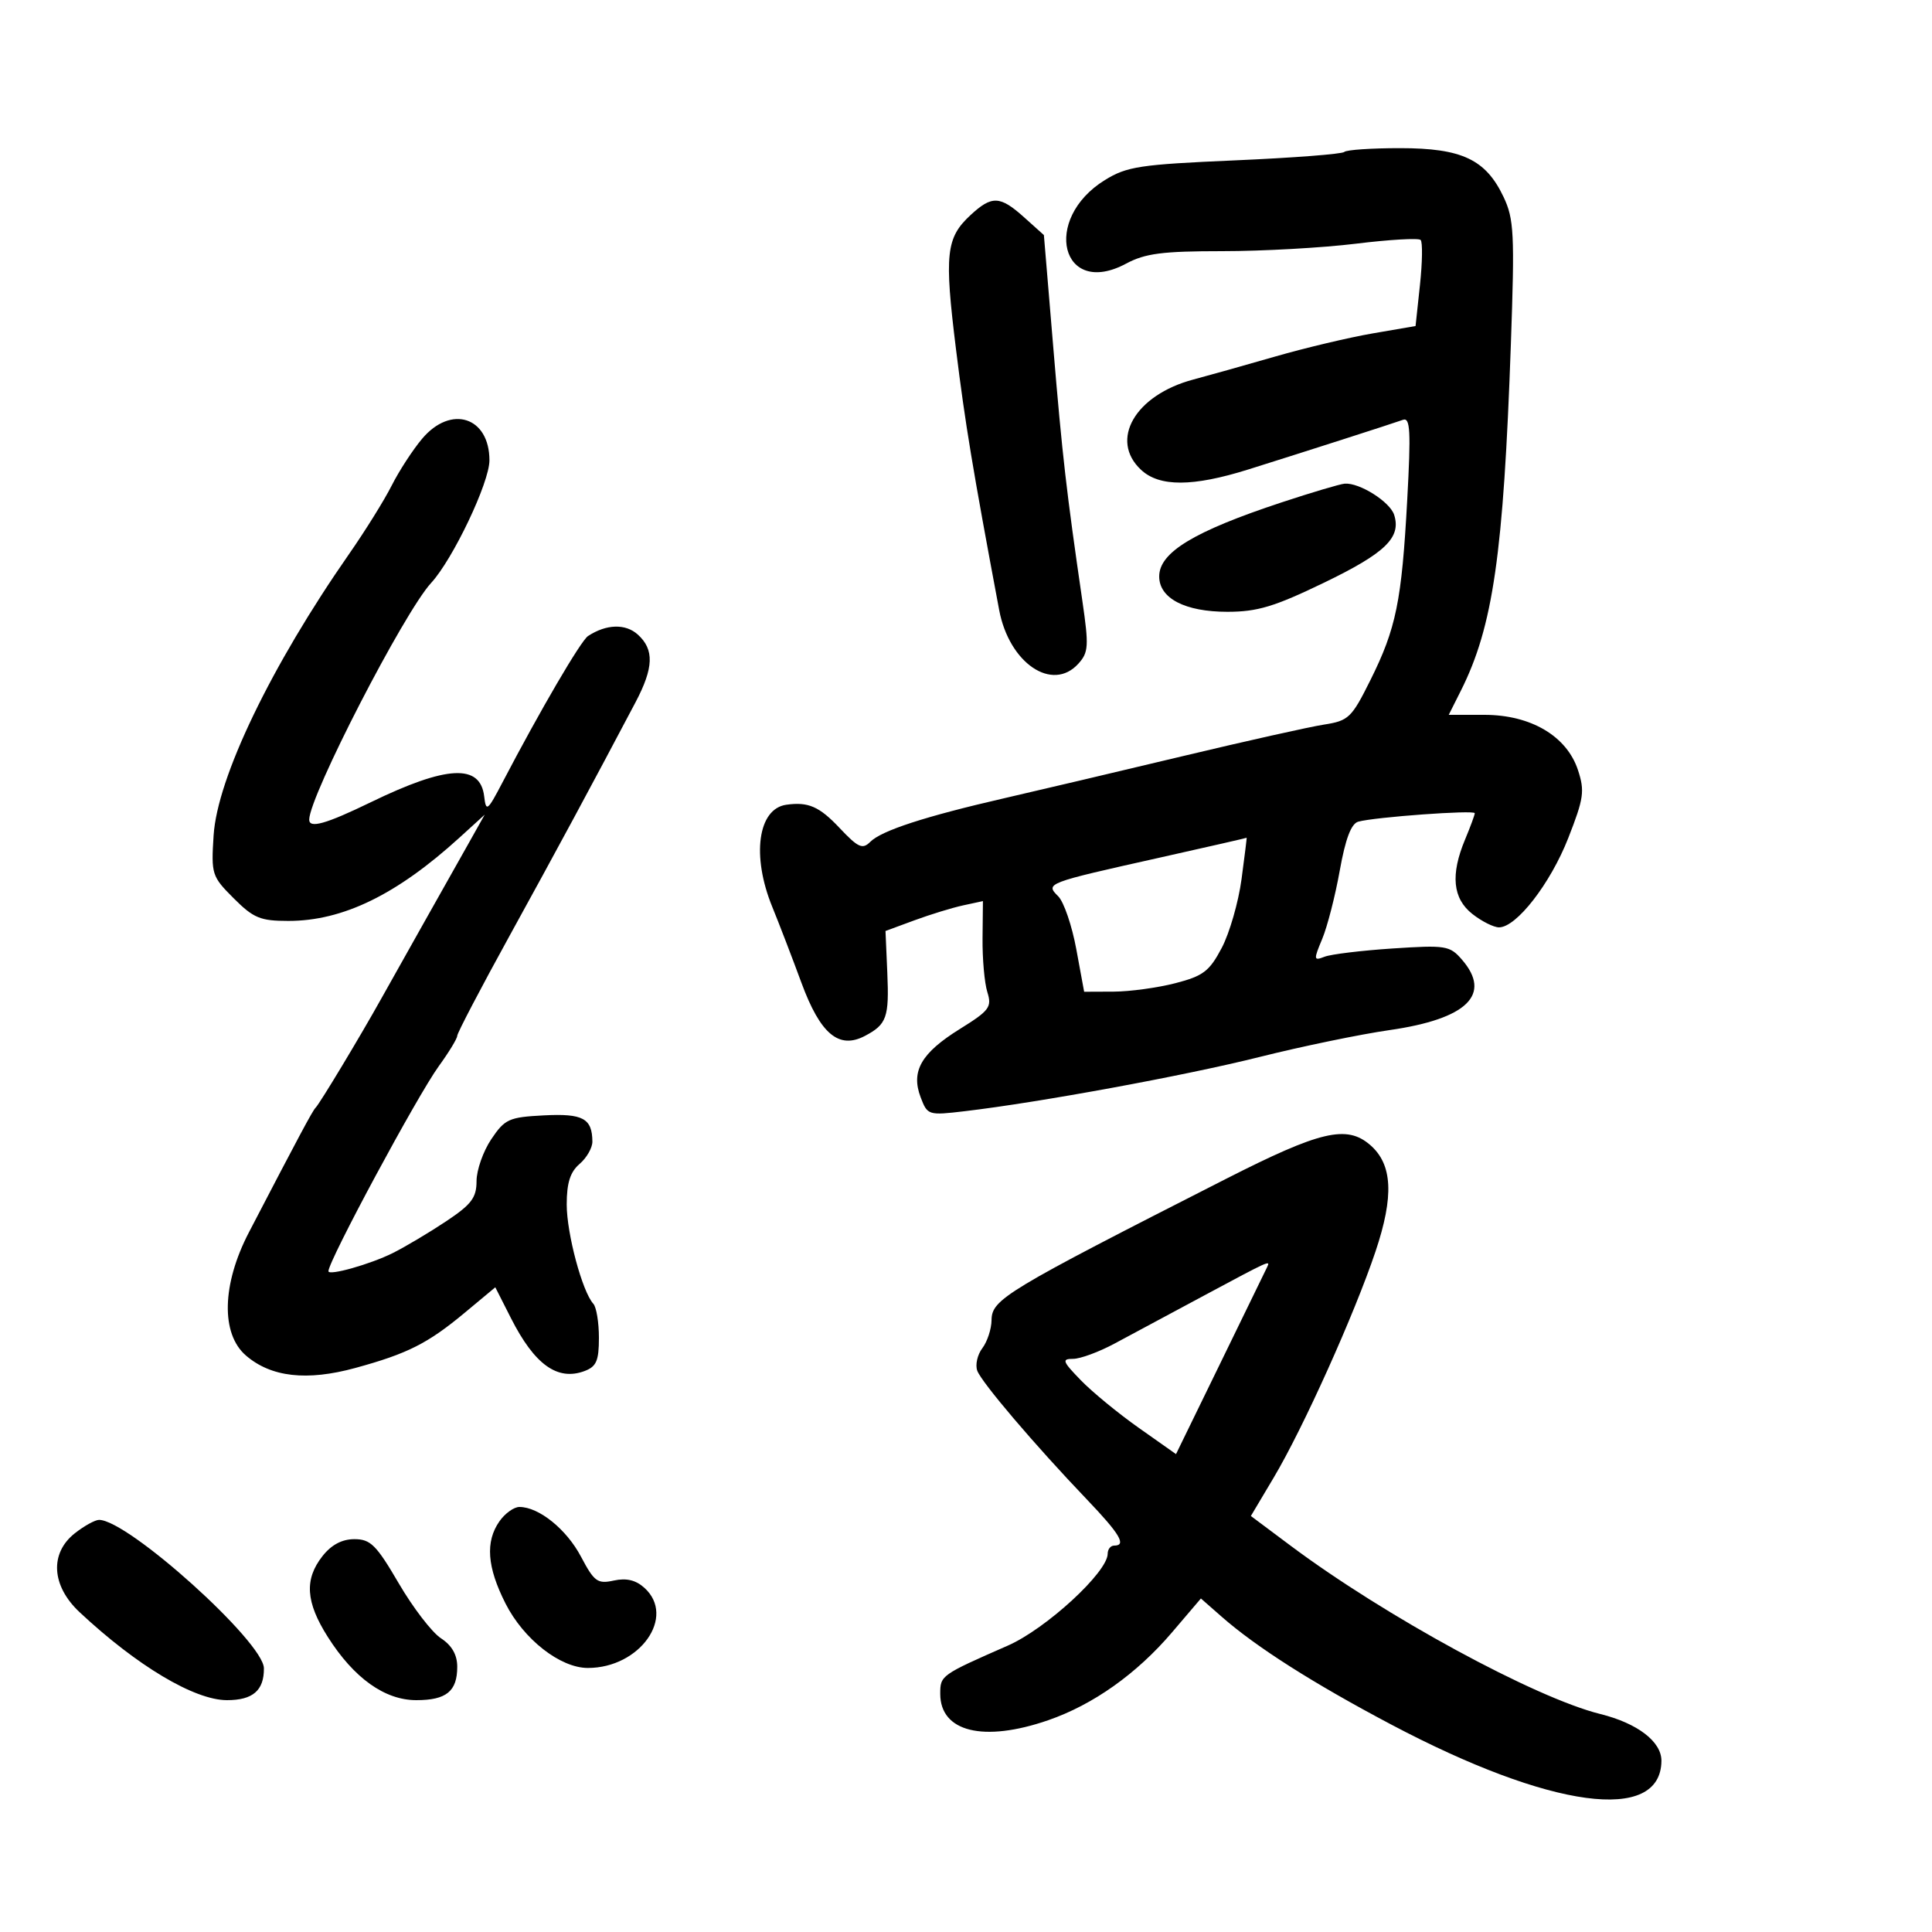<svg xmlns="http://www.w3.org/2000/svg" width="300" height="300" viewBox="0 0 300 300" version="1.1">
	<path d="M 208.738 23.595 C 208.411 23.922, 200.767 24.510, 191.752 24.902 C 177.003 25.543, 174.979 25.850, 171.565 27.960 C 161.706 34.053, 164.815 46.319, 174.855 40.938 C 177.822 39.348, 180.502 39, 189.794 39 C 196.021 39, 205.368 38.478, 210.564 37.839 C 215.760 37.200, 220.273 36.940, 220.594 37.260 C 220.914 37.581, 220.868 40.719, 220.492 44.234 L 219.807 50.626 213.154 51.770 C 209.494 52.399, 202.675 54.017, 198 55.365 C 193.325 56.714, 187.608 58.320, 185.295 58.935 C 176.257 61.338, 172.216 68.328, 177.189 72.961 C 180.039 75.617, 185.213 75.599, 193.813 72.905 C 202.332 70.235, 216.089 65.820, 217.859 65.188 C 218.983 64.786, 219.097 66.940, 218.515 77.601 C 217.655 93.367, 216.797 97.570, 212.795 105.611 C 209.877 111.475, 209.412 111.920, 205.588 112.514 C 203.339 112.863, 193.400 115.084, 183.500 117.450 C 173.600 119.816, 161.225 122.733, 156 123.934 C 143.653 126.770, 136.886 128.971, 135.137 130.720 C 133.926 131.932, 133.258 131.630, 130.366 128.564 C 127.218 125.226, 125.508 124.481, 122.100 124.960 C 117.687 125.580, 116.679 132.896, 119.915 140.815 C 120.968 143.392, 123.007 148.697, 124.446 152.604 C 127.384 160.577, 130.261 162.985, 134.307 160.855 C 137.695 159.071, 138.081 157.981, 137.780 151.032 L 137.500 144.563 142 142.904 C 144.475 141.992, 147.879 140.948, 149.564 140.584 L 152.628 139.923 152.569 145.711 C 152.537 148.895, 152.873 152.653, 153.316 154.062 C 154.046 156.381, 153.641 156.924, 149.058 159.773 C 143.036 163.517, 141.417 166.336, 142.959 170.391 C 144.016 173.172, 144.145 173.213, 149.768 172.551 C 161.424 171.179, 184.040 167.020, 195.596 164.124 C 202.143 162.483, 211.219 160.606, 215.764 159.953 C 227.814 158.222, 231.708 154.429, 227.004 149.005 C 225.123 146.835, 224.507 146.736, 216.254 147.278 C 211.439 147.595, 206.681 148.171, 205.681 148.560 C 203.974 149.223, 203.951 149.053, 205.310 145.800 C 206.107 143.893, 207.334 139.116, 208.036 135.184 C 208.916 130.263, 209.810 127.896, 210.907 127.589 C 213.462 126.874, 229 125.744, 229 126.274 C 229 126.539, 228.325 128.371, 227.500 130.346 C 225.210 135.827, 225.571 139.518, 228.635 141.927 C 230.084 143.067, 231.943 144, 232.767 144 C 235.471 144, 240.743 137.204, 243.511 130.150 C 245.937 123.966, 246.099 122.830, 245.022 119.565 C 243.282 114.294, 237.696 111, 230.500 111 L 224.959 111 226.843 107.250 C 231.841 97.297, 233.461 86.073, 234.607 53.443 C 235.210 36.273, 235.098 34.008, 233.468 30.575 C 230.707 24.756, 227.001 23.008, 217.417 23.004 C 212.971 23.002, 209.066 23.268, 208.738 23.595 M 150.686 33.415 C 146.893 36.930, 146.619 39.476, 148.445 54.217 C 149.892 65.903, 150.989 72.532, 155.149 94.715 C 156.699 102.979, 163.403 107.527, 167.448 103.057 C 169.030 101.310, 169.092 100.330, 168.069 93.307 C 165.588 76.278, 164.964 70.837, 163.557 54 L 162.095 36.500 159.032 33.750 C 155.276 30.378, 154.018 30.327, 150.686 33.415 M 65.541 68.134 C 64.091 69.857, 61.970 73.119, 60.827 75.384 C 59.685 77.648, 56.713 82.425, 54.222 86 C 42.088 103.415, 33.743 120.749, 33.168 129.734 C 32.783 135.754, 32.890 136.090, 36.284 139.484 C 39.363 142.563, 40.419 143, 44.774 143 C 53.255 143, 61.620 138.924, 71.383 130.035 L 75.266 126.500 72.739 131 C 71.349 133.475, 68.307 138.875, 65.980 143 C 63.653 147.125, 60.621 152.525, 59.241 155 C 55.943 160.918, 49.654 171.367, 49.009 172 C 48.537 172.464, 46.470 176.326, 38.650 191.361 C 34.455 199.425, 34.271 207.112, 38.192 210.487 C 42.095 213.847, 47.639 214.477, 55.170 212.418 C 63.307 210.192, 66.430 208.614, 72.205 203.806 L 76.910 199.889 79.347 204.695 C 83.001 211.899, 86.558 214.459, 90.750 212.901 C 92.608 212.210, 93 211.310, 93 207.732 C 93 205.350, 92.610 202.973, 92.133 202.450 C 90.420 200.573, 88 191.553, 88 187.044 C 88 183.682, 88.538 181.984, 90 180.732 C 91.100 179.790, 91.993 178.228, 91.985 177.260 C 91.953 173.657, 90.513 172.881, 84.441 173.195 C 79.022 173.476, 78.392 173.762, 76.284 176.898 C 75.028 178.767, 73.999 181.692, 73.998 183.398 C 73.996 185.987, 73.211 187.022, 69.248 189.660 C 66.637 191.399, 62.925 193.607, 61 194.569 C 57.511 196.312, 51 198.148, 51 197.390 C 51 195.789, 64.802 170.144, 68.135 165.553 C 69.711 163.382, 71 161.260, 71 160.837 C 71 160.414, 74.663 153.415, 79.140 145.284 C 86.468 131.975, 91.795 122.098, 98.667 109.081 C 101.514 103.687, 101.614 100.866, 99.040 98.536 C 97.134 96.811, 94.152 96.899, 91.308 98.764 C 90.191 99.497, 83.877 110.296, 78.067 121.413 C 75.693 125.956, 75.476 126.125, 75.184 123.665 C 74.579 118.575, 69.393 118.838, 57.606 124.556 C 50.567 127.971, 47.987 128.696, 48.015 127.250 C 48.087 123.522, 62.744 95.082, 66.945 90.518 C 70.329 86.841, 76 74.924, 76 71.488 C 76 64.727, 70.021 62.809, 65.541 68.134 M 199 78.012 C 185.404 82.506, 180 85.775, 180 89.507 C 180 92.914, 184.019 95, 190.585 95 C 195.244 95, 197.886 94.204, 205.596 90.479 C 215.119 85.878, 217.603 83.476, 216.485 79.951 C 215.838 77.915, 211.095 74.922, 208.800 75.102 C 208.085 75.158, 203.675 76.467, 199 78.012 M 180 133.190 C 162.381 137.127, 162.300 137.157, 164.323 139.180 C 165.194 140.051, 166.456 143.742, 167.126 147.382 L 168.346 154 172.923 153.981 C 175.440 153.970, 179.750 153.381, 182.500 152.672 C 186.829 151.556, 187.796 150.821, 189.707 147.197 C 190.922 144.895, 192.307 140.084, 192.787 136.506 C 193.266 132.928, 193.623 130.039, 193.579 130.087 C 193.536 130.135, 187.425 131.532, 180 133.190 M 190.369 183.056 C 156.070 200.506, 154.009 201.748, 153.968 204.986 C 153.951 206.369, 153.307 208.331, 152.537 209.347 C 151.767 210.363, 151.414 211.938, 151.751 212.847 C 152.434 214.685, 160.699 224.392, 168.750 232.813 C 173.919 238.219, 174.972 240, 173 240 C 172.450 240, 172 240.570, 172 241.266 C 172 244.122, 162.431 252.926, 156.500 255.527 C 146.095 260.092, 146 260.159, 146 263.014 C 146 268.935, 152.729 270.583, 162.758 267.118 C 169.744 264.705, 176.506 259.908, 181.988 253.476 L 186.476 248.211 189.704 251.045 C 195.078 255.763, 203.890 261.369, 216 267.772 C 240.779 280.873, 257.913 283.180, 257.985 273.424 C 258.007 270.447, 254.274 267.586, 248.500 266.153 C 238.364 263.637, 215.038 250.958, 200.367 239.988 L 194.234 235.403 197.776 229.451 C 202.359 221.752, 210.317 204.075, 213.590 194.325 C 216.479 185.720, 216.233 180.804, 212.763 177.795 C 209.123 174.638, 205.020 175.602, 190.369 183.056 M 187 201.154 C 181.775 203.954, 175.511 207.314, 173.081 208.622 C 170.650 209.930, 167.749 211, 166.634 211 C 164.837 211, 164.972 211.376, 167.821 214.315 C 169.588 216.138, 173.638 219.467, 176.822 221.712 L 182.610 225.794 189.507 211.647 C 193.301 203.866, 196.565 197.162, 196.761 196.750 C 197.289 195.641, 197.281 195.645, 187 201.154 M 77.557 236.223 C 75.336 239.393, 75.626 243.329, 78.498 248.996 C 81.316 254.556, 86.994 259, 91.282 259 C 99.375 259, 105.004 251.029, 100.067 246.561 C 98.730 245.350, 97.266 245.001, 95.317 245.426 C 92.779 245.980, 92.274 245.613, 90.214 241.715 C 87.966 237.460, 83.678 234, 80.652 234 C 79.806 234, 78.413 235, 77.557 236.223 M 11.635 238.073 C 7.678 241.185, 7.981 246.247, 12.369 250.350 C 21.270 258.674, 30.199 264, 35.250 264 C 39.263 264, 41.007 262.493, 40.979 259.050 C 40.945 254.967, 19.914 236.031, 15.385 236.006 C 14.772 236.003, 13.084 236.933, 11.635 238.073 M 50.073 241.635 C 47.239 245.237, 47.471 248.775, 50.895 254.173 C 54.956 260.577, 59.746 264, 64.644 264 C 69.309 264, 71 262.623, 71 258.823 C 71 256.954, 70.171 255.503, 68.463 254.384 C 67.067 253.469, 64.122 249.634, 61.919 245.861 C 58.433 239.893, 57.537 239, 55.028 239 C 53.105 239, 51.455 239.877, 50.073 241.635" stroke="none" fill="black" fill-rule="evenodd"/>
</svg>